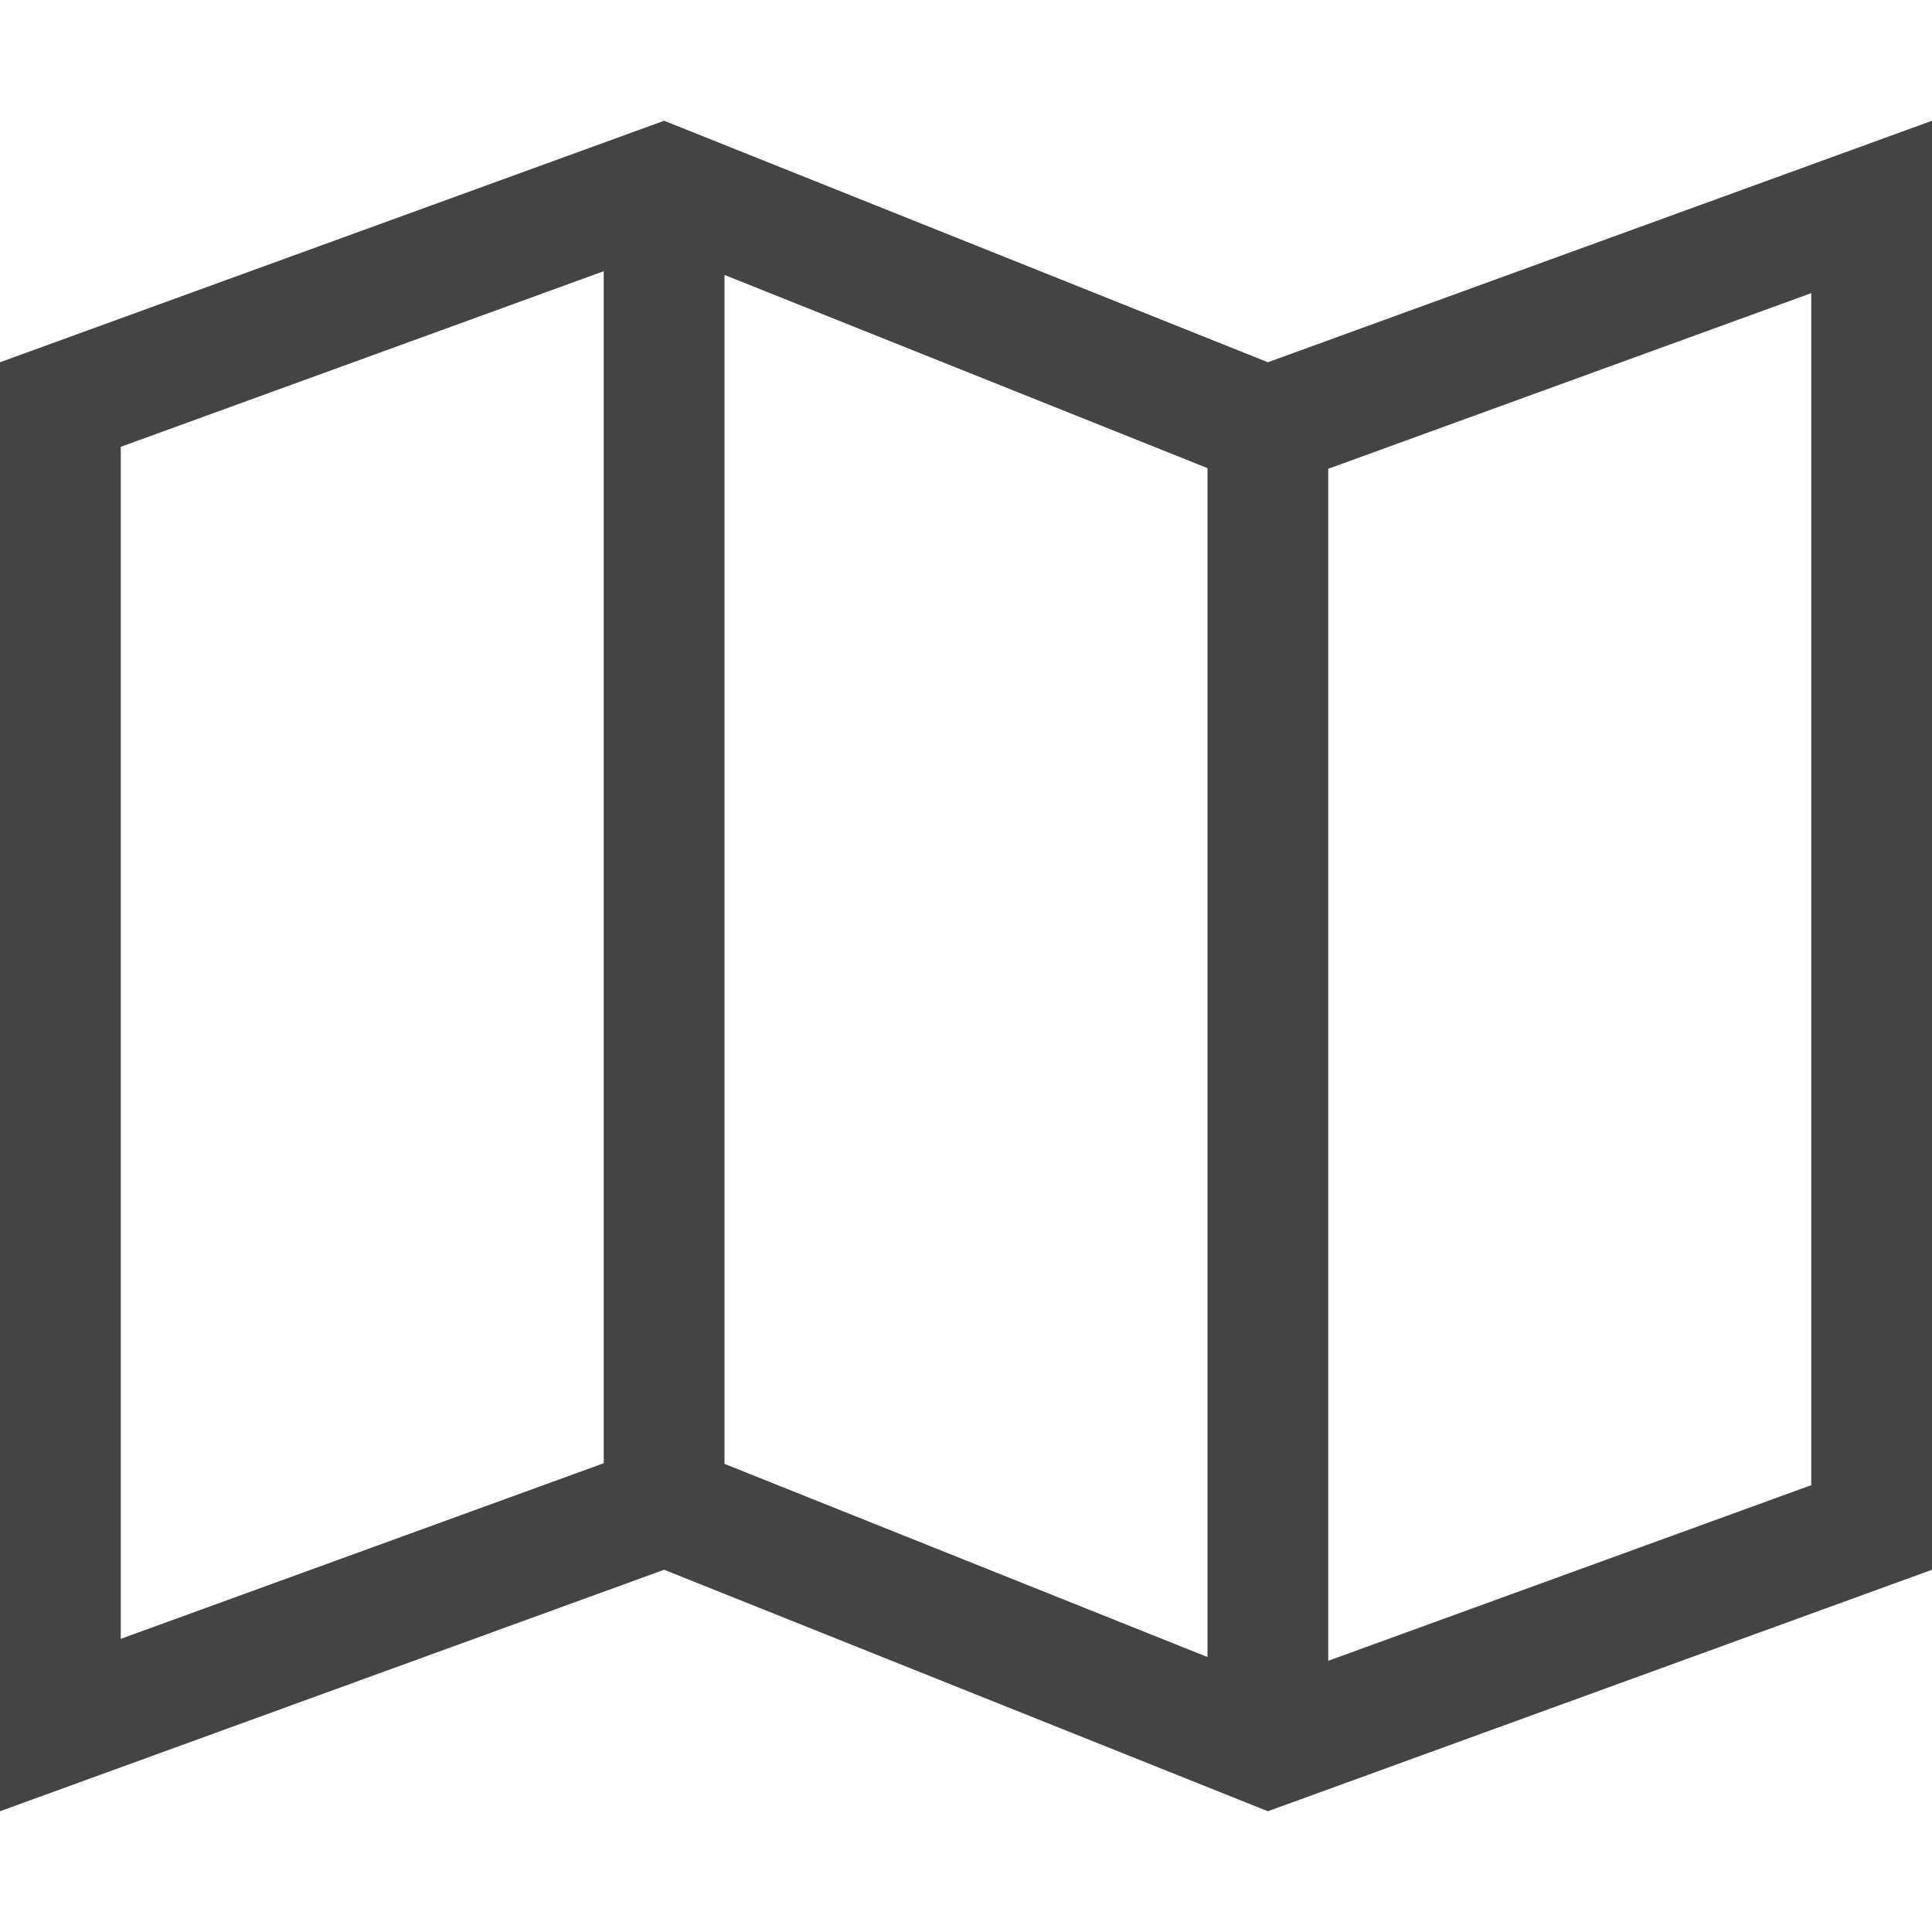 <?xml version="1.0" encoding="utf-8"?>
<!-- Generated by IcoMoon.io -->
<!DOCTYPE svg PUBLIC "-//W3C//DTD SVG 1.1//EN" "http://www.w3.org/Graphics/SVG/1.1/DTD/svg11.dtd">
<svg version="1.1" xmlns="http://www.w3.org/2000/svg" xmlns:xlink="http://www.w3.org/1999/xlink" width="64" height="64" viewBox="0 0 64 64">
<path d="M42 12l-20-8-22 8v48l22-8 20 8 22-8v-48l-22 8zM24 9.108l16 6.4v39.384l-16-6.4v-39.384zM4 14.802l16-5.818v39.487l-16 5.818v-39.487zM60 49.198l-16 5.818v-39.487l16-5.818v39.487z" fill="#444444"></path>
</svg>

